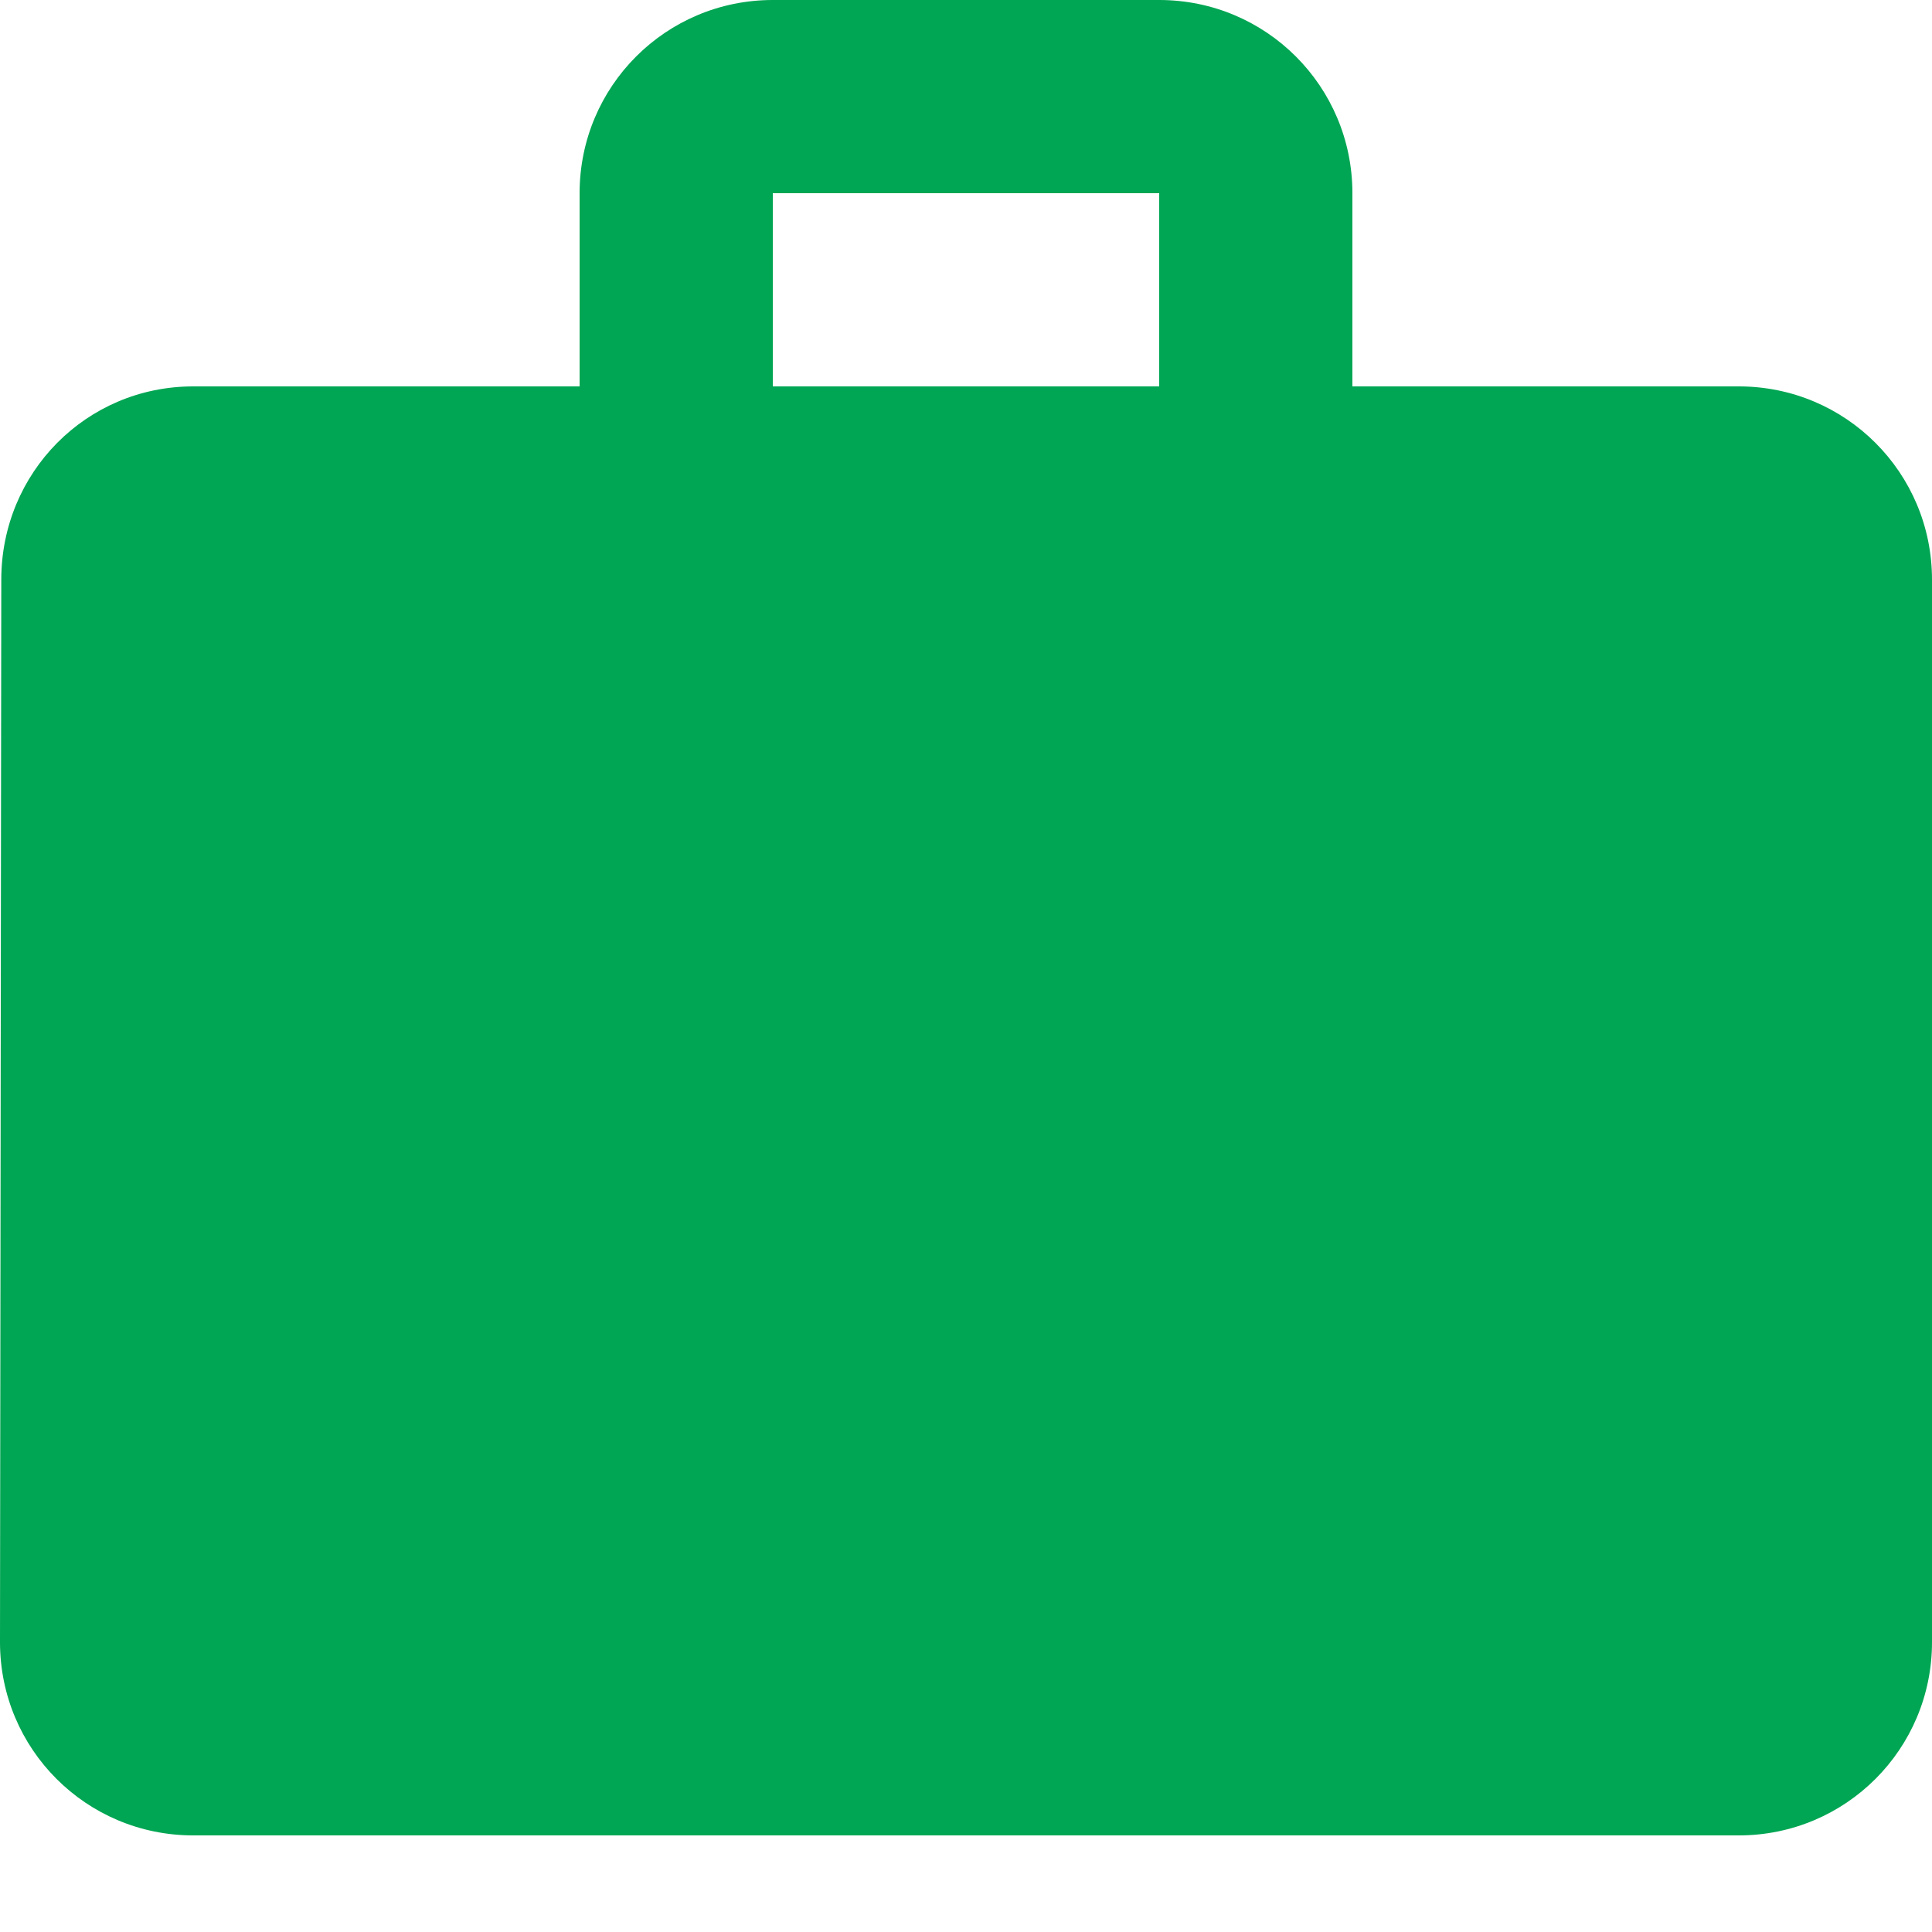 <svg id="SvgjsSvg1488" xmlns="http://www.w3.org/2000/svg" version="1.1" xmlns:xlink="http://www.w3.org/1999/xlink" xmlns:svgjs="http://svgjs.com/svgjs" width="15" height="15" viewBox="0 0 15 15"><title>Shape</title><desc>Created with Avocode.</desc><defs id="SvgjsDefs1489"></defs><path id="SvgjsPath1490" d="M627.5 732L627.5 730.5C627.5 729.67 626.83 729 626 729L623 729C622.17 729 621.5 729.67 621.5 730.5L621.5 732L618.5 732C617.67 732 617.01 732.67 617.01 733.5L617 741.75C617 742.58 617.67 743.25 618.5 743.25L630.5 743.25C631.33 743.25 632 742.58 632 741.75L632 733.5C632 732.67 631.33 732 630.5 732ZM623 732L623 730.5L626 730.5L626 732Z " fill="#00a653" fill-opacity="1" transform="matrix(1,0,0,1,-617,-729)"></path></svg>